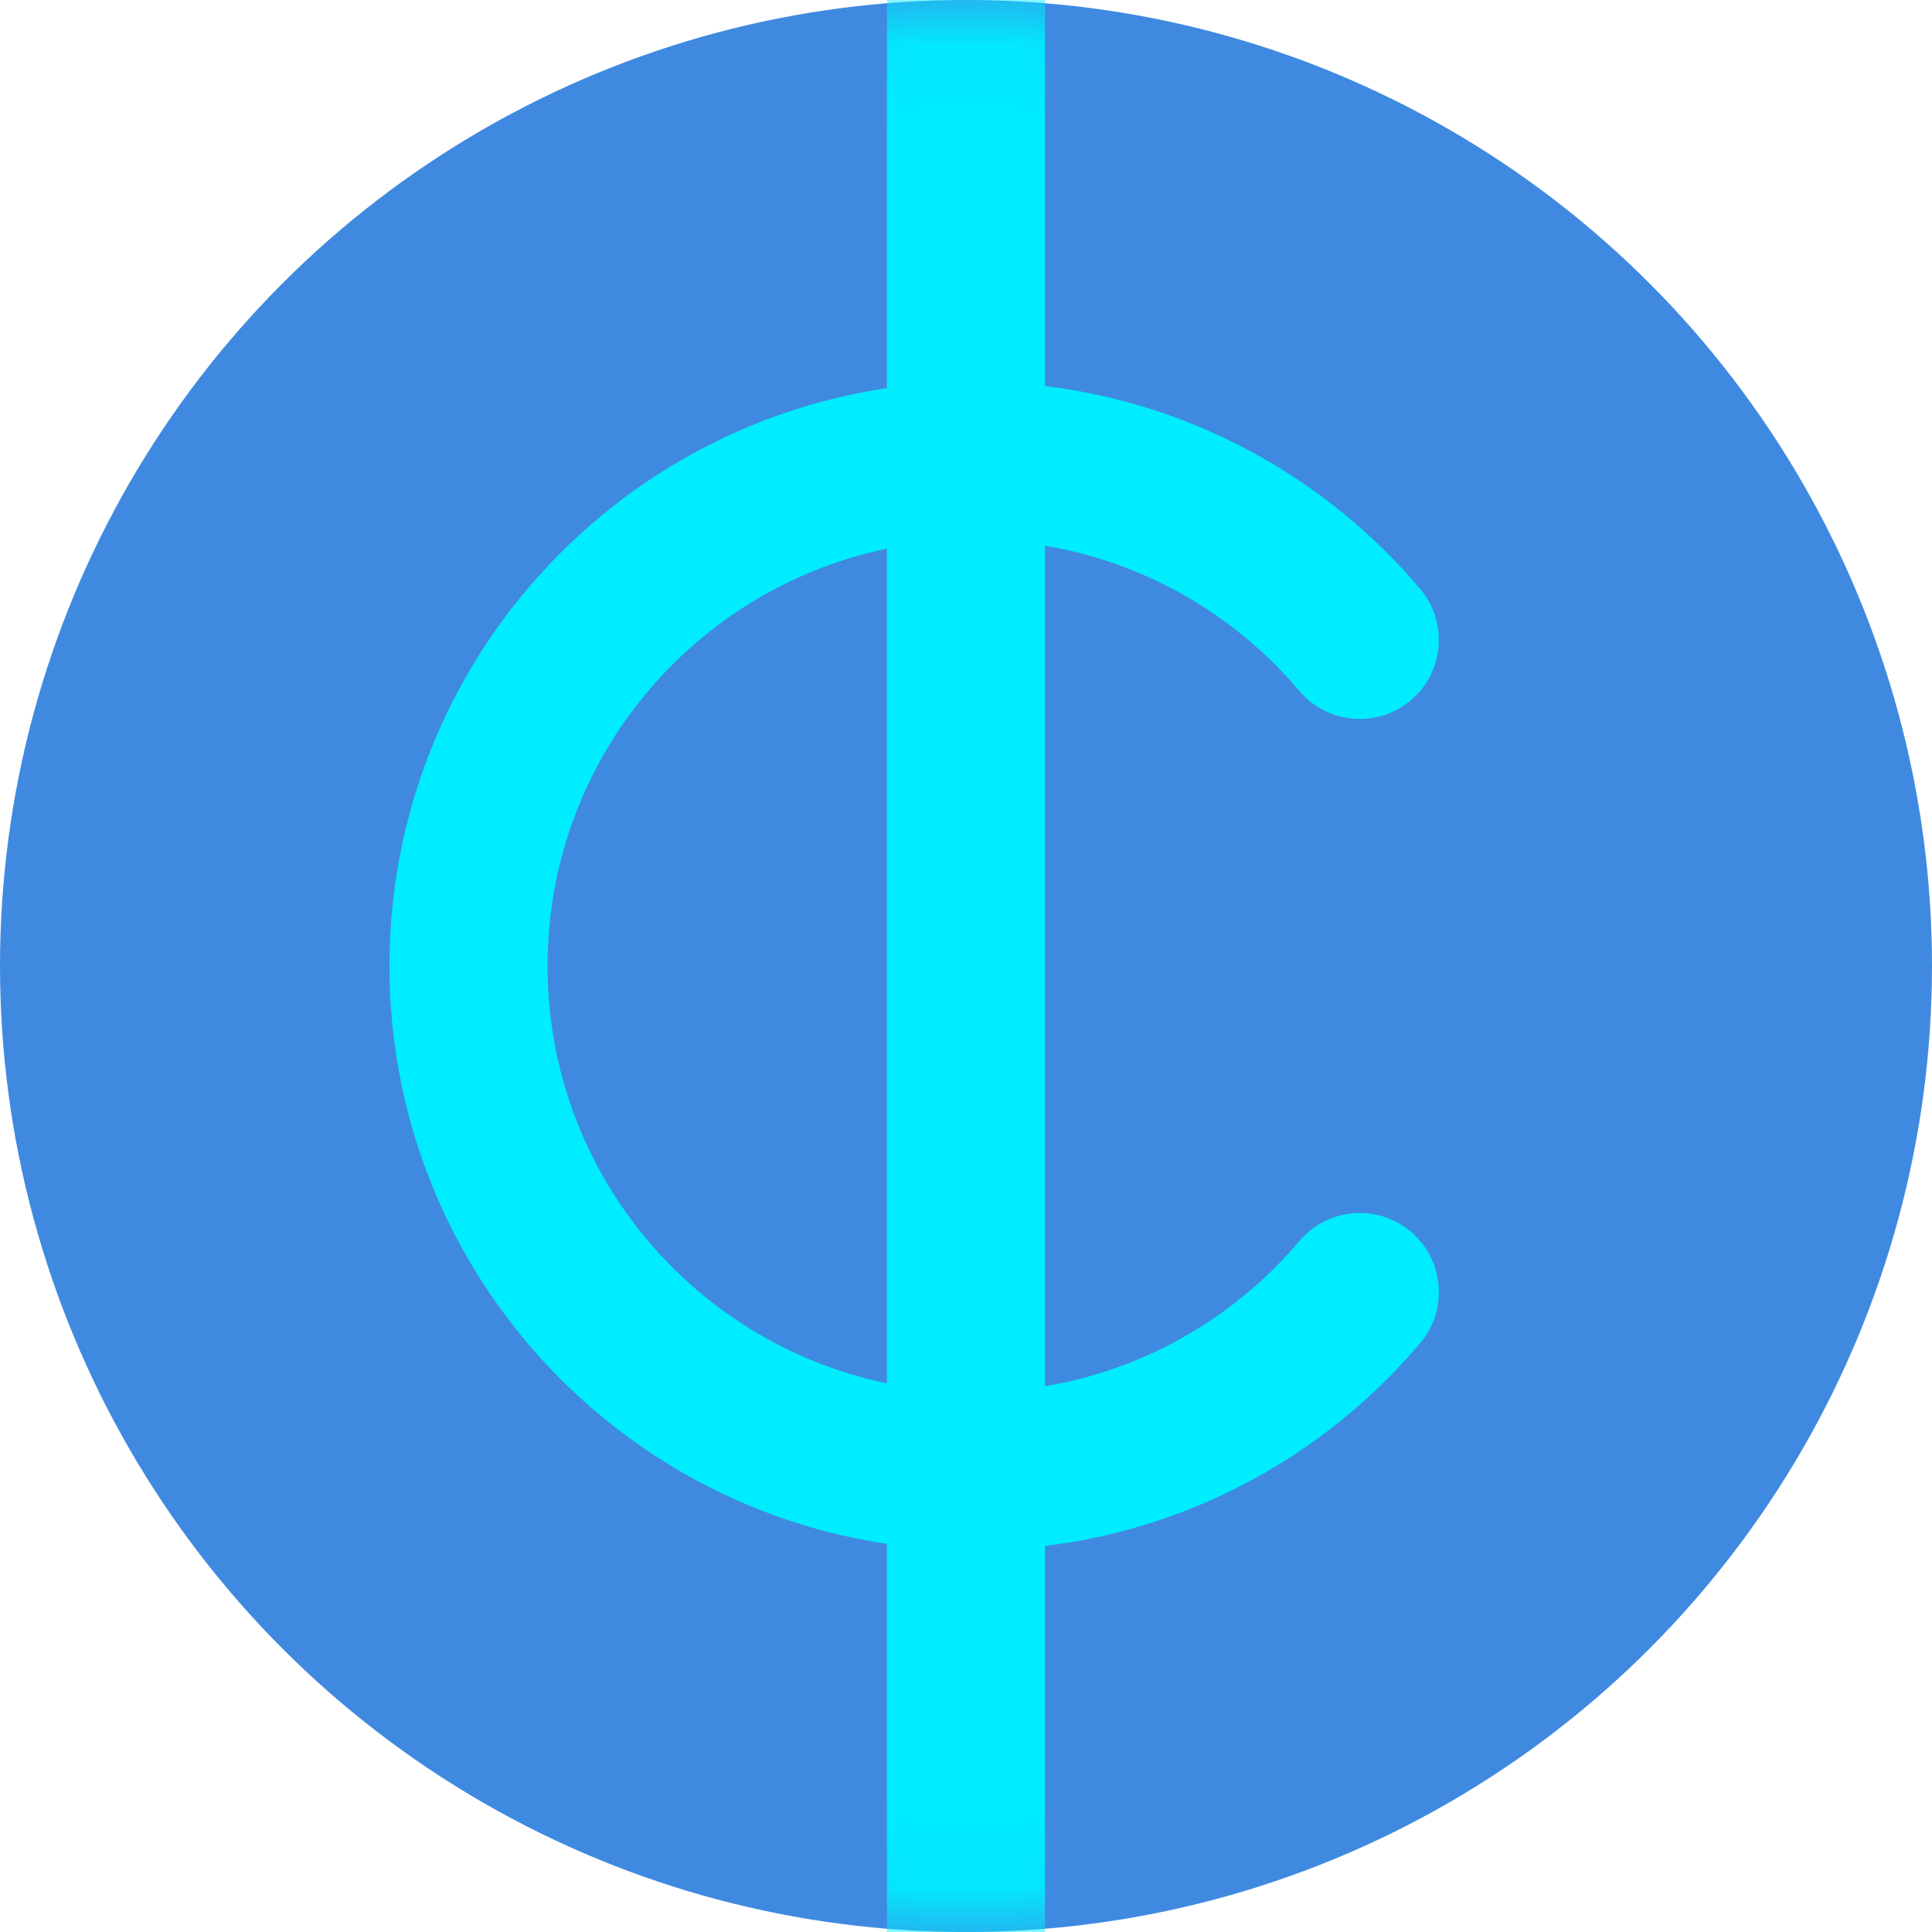 <svg width="22" height="22" viewBox="0 0 22 22" fill="none" xmlns="http://www.w3.org/2000/svg">
    <circle cx="11" cy="11" r="11" fill="#3F8AE0"/>
    <mask id="mask0" style="mask-type:alpha" maskUnits="userSpaceOnUse" x="0" y="0" width="22" height="22">
        <circle cx="11" cy="11" r="11" fill="#3F8AE0"/>
    </mask>
    <g mask="url(#mask0)">
        <path fill-rule="evenodd" clip-rule="evenodd" d="M11.089 6.147C8.408 6.147 6.235 8.32 6.235 11C6.235 13.681 8.408 15.853 11.089 15.853C12.575 15.853 13.905 15.186 14.797 14.132C15.118 13.752 15.686 13.705 16.065 14.025C16.445 14.347 16.492 14.914 16.172 15.294C14.952 16.736 13.127 17.653 11.089 17.653C7.414 17.653 4.435 14.675 4.435 11C4.435 7.325 7.414 4.347 11.089 4.347C13.127 4.347 14.952 5.264 16.172 6.706C16.492 7.086 16.445 7.654 16.065 7.974C15.686 8.295 15.118 8.248 14.797 7.868C13.905 6.814 12.575 6.147 11.089 6.147Z" fill="#00EDFF"/>
        <path fill-rule="evenodd" clip-rule="evenodd" d="M10.1 23L10.1 -1L11.9 -1L11.9 23L10.1 23Z" fill="#00EDFF"/>
    </g>
</svg>
